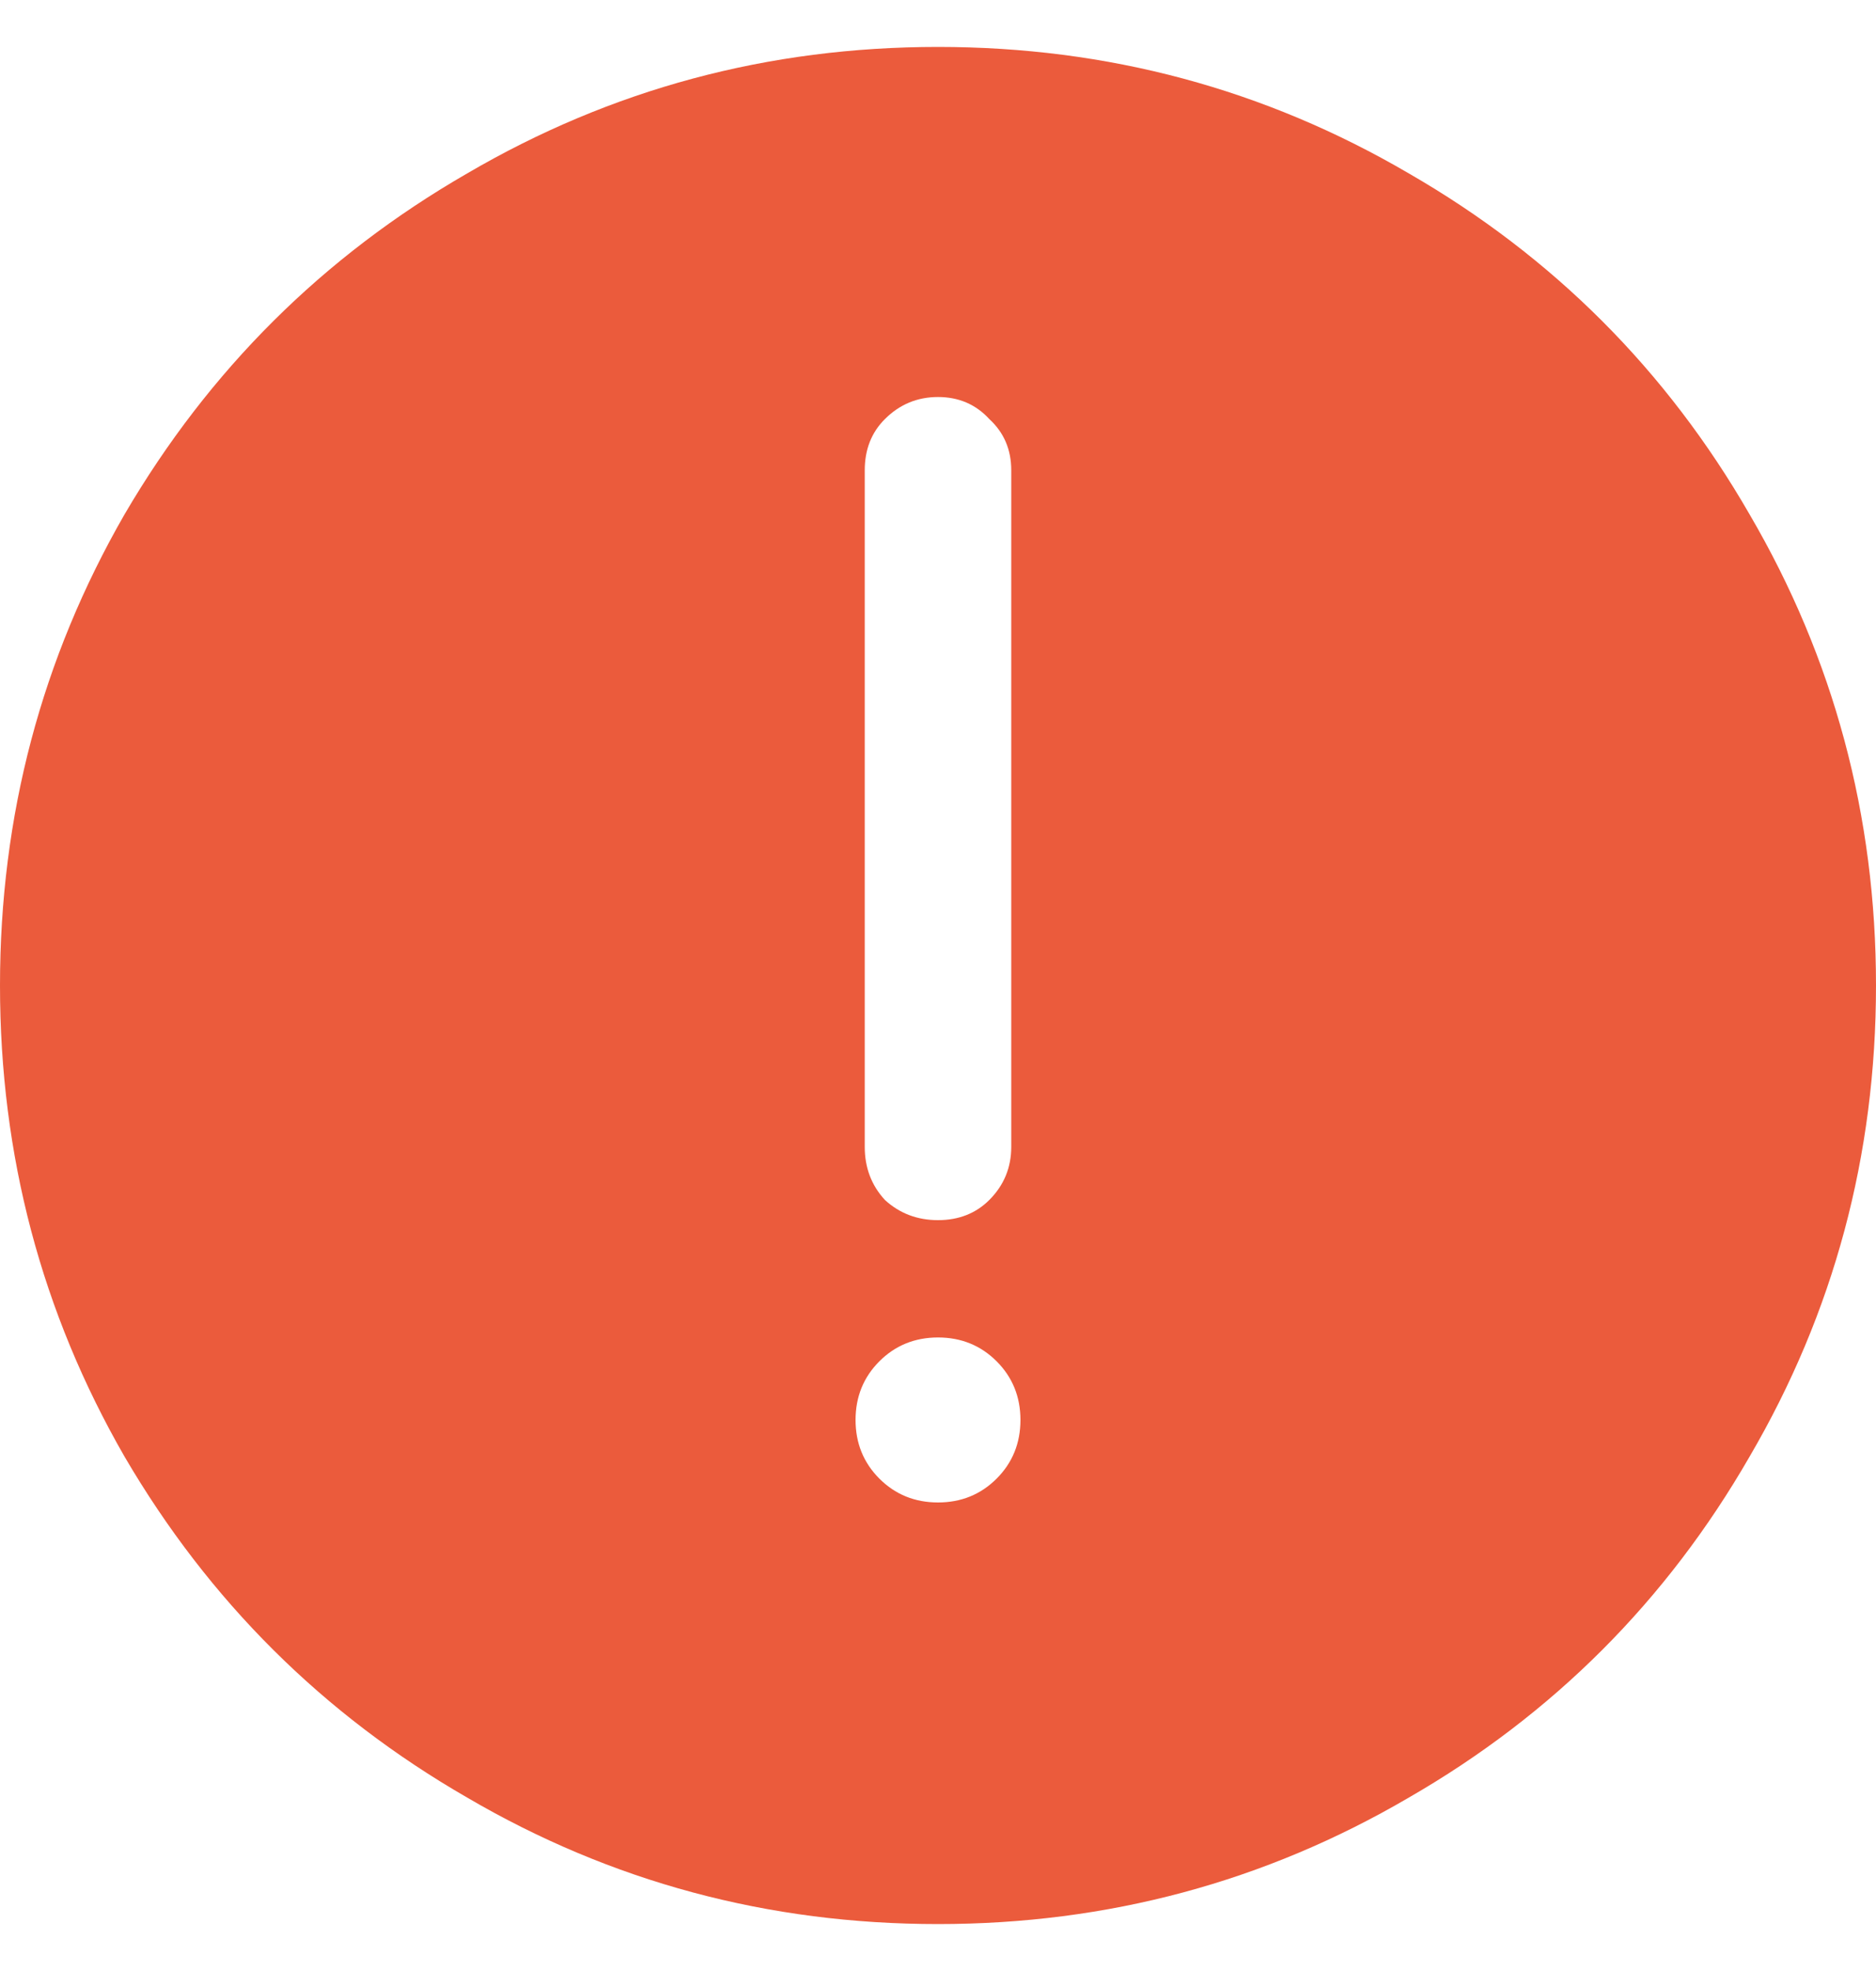 <svg width="20" height="21" viewBox="0 0 20 21" fill="none" xmlns="http://www.w3.org/2000/svg">
<path d="M15.02 1.848C13.483 0.949 11.81 0.5 10 0.5C8.19 0.5 6.517 0.949 4.98 1.848C3.444 2.733 2.227 3.944 1.328 5.48C0.443 7.017 0 8.69 0 10.5C0 12.31 0.443 13.983 1.328 15.52C2.227 17.056 3.444 18.267 4.98 19.152C6.517 20.051 8.19 20.5 10 20.5C11.81 20.5 13.483 20.051 15.02 19.152C16.556 18.267 17.767 17.056 18.652 15.52C19.551 13.983 20 12.31 20 10.5C20 8.69 19.551 7.017 18.652 5.48C17.767 3.944 16.556 2.733 15.02 1.848ZM9.219 5.012C9.219 4.79 9.29 4.608 9.434 4.465C9.59 4.309 9.779 4.23 10 4.23C10.221 4.23 10.404 4.309 10.547 4.465C10.703 4.608 10.781 4.79 10.781 5.012V12.219C10.781 12.44 10.703 12.629 10.547 12.785C10.404 12.928 10.221 13 10 13C9.779 13 9.59 12.928 9.434 12.785C9.29 12.629 9.219 12.44 9.219 12.219V5.012ZM10.625 15.754C10.456 15.923 10.247 16.008 10 16.008C9.753 16.008 9.544 15.923 9.375 15.754C9.206 15.585 9.121 15.376 9.121 15.129C9.121 14.882 9.206 14.673 9.375 14.504C9.544 14.335 9.753 14.25 10 14.25C10.247 14.25 10.456 14.335 10.625 14.504C10.794 14.673 10.879 14.882 10.879 15.129C10.879 15.376 10.794 15.585 10.625 15.754Z" fill="#EB5B3C"/>
</svg>
